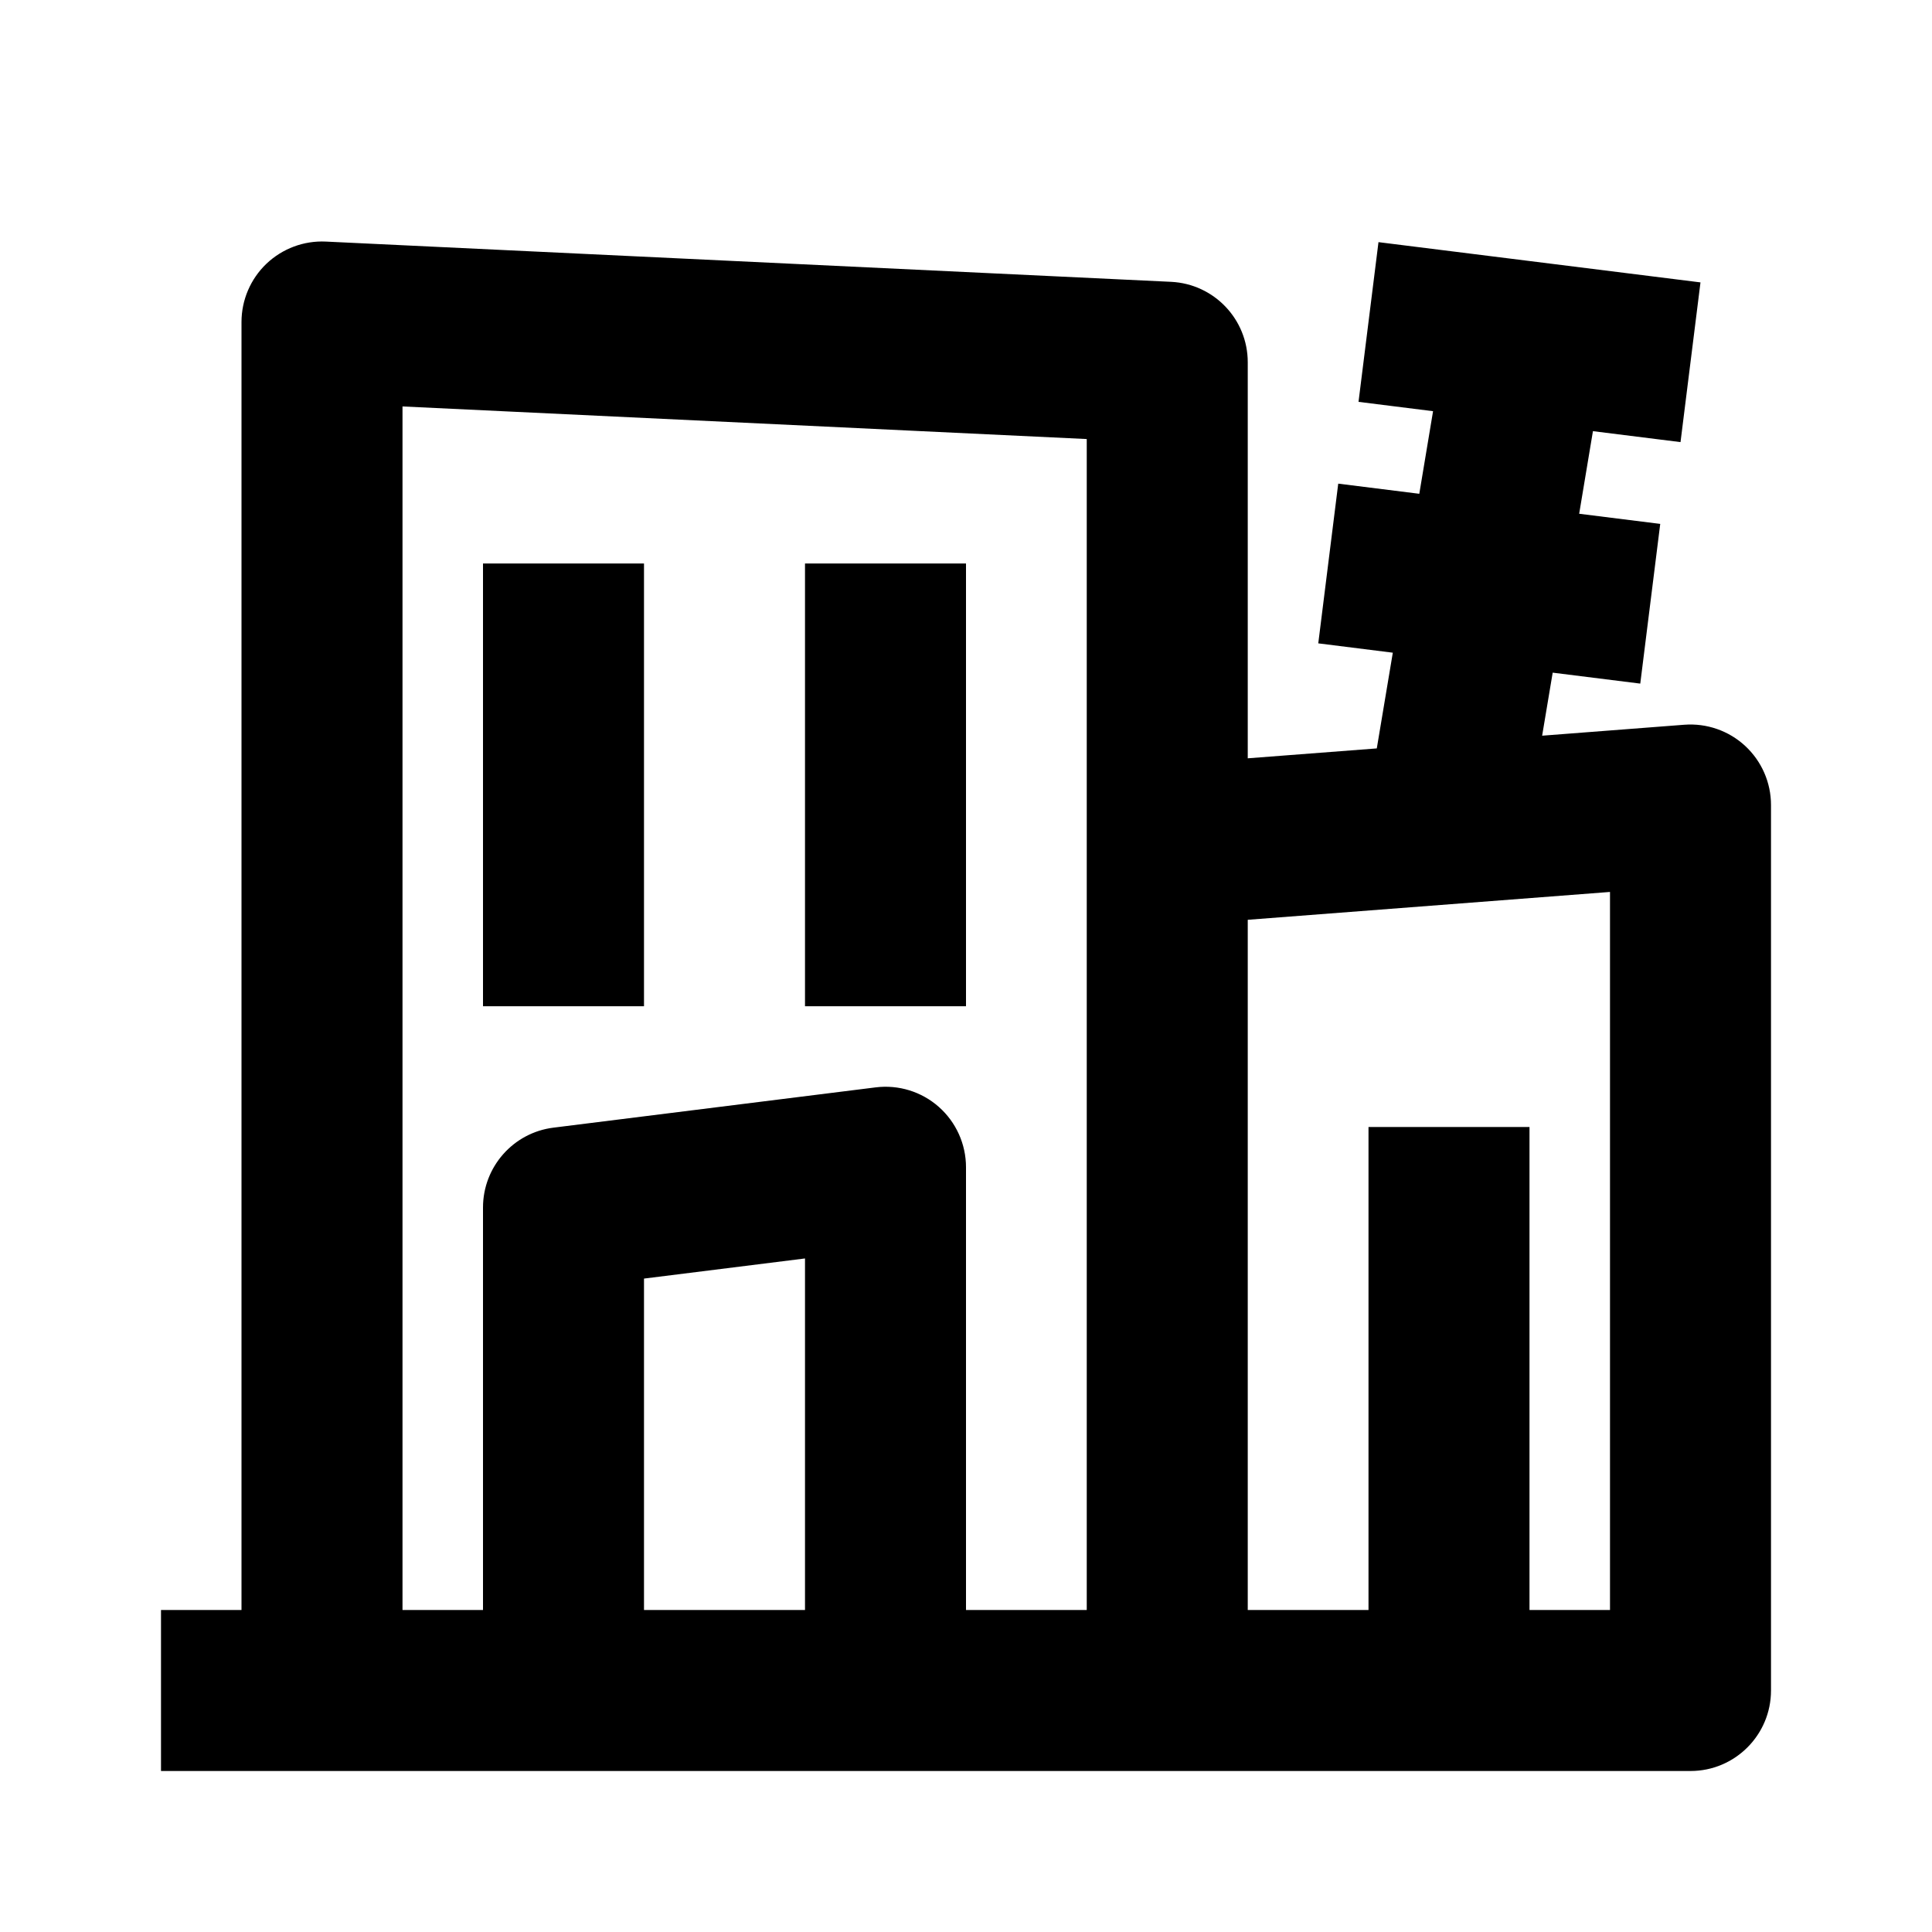 <svg width="24" height="24" viewBox="0 0 24 24" xmlns="http://www.w3.org/2000/svg">
<path d="M10 12.5H12V7H10V12.5Z" />
<path d="M6 7H8V12.5H6V7Z" />
<path d="M3.31 3.276C3.508 3.088 3.774 2.988 4.048 3.001L14.548 3.501C15.081 3.527 15.5 3.966 15.5 4.5V9.42L17.103 9.297L17.302 8.108L16.376 7.992L16.624 6.008L17.631 6.134L17.802 5.108L16.876 4.992L17.124 3.008L21.124 3.508L20.876 5.492L19.788 5.356L19.617 6.382L20.624 6.508L20.376 8.492L19.288 8.356L19.157 9.139L20.923 9.003C21.201 8.982 21.475 9.077 21.679 9.266C21.884 9.456 22 9.721 22 10V21C22 21.552 21.552 22 21 22H2V20H3V4C3 3.727 3.112 3.465 3.31 3.276ZM15.5 20H17V14H19V20H20V11.08L15.5 11.426V20ZM13.5 5.454L5 5.049V20H6V15C6 14.496 6.376 14.07 6.876 14.008L10.876 13.508C11.161 13.472 11.447 13.56 11.662 13.75C11.877 13.94 12 14.213 12 14.5V20H13.5V5.454ZM8 20H10V15.633L8 15.883V20Z" />
</svg>
    